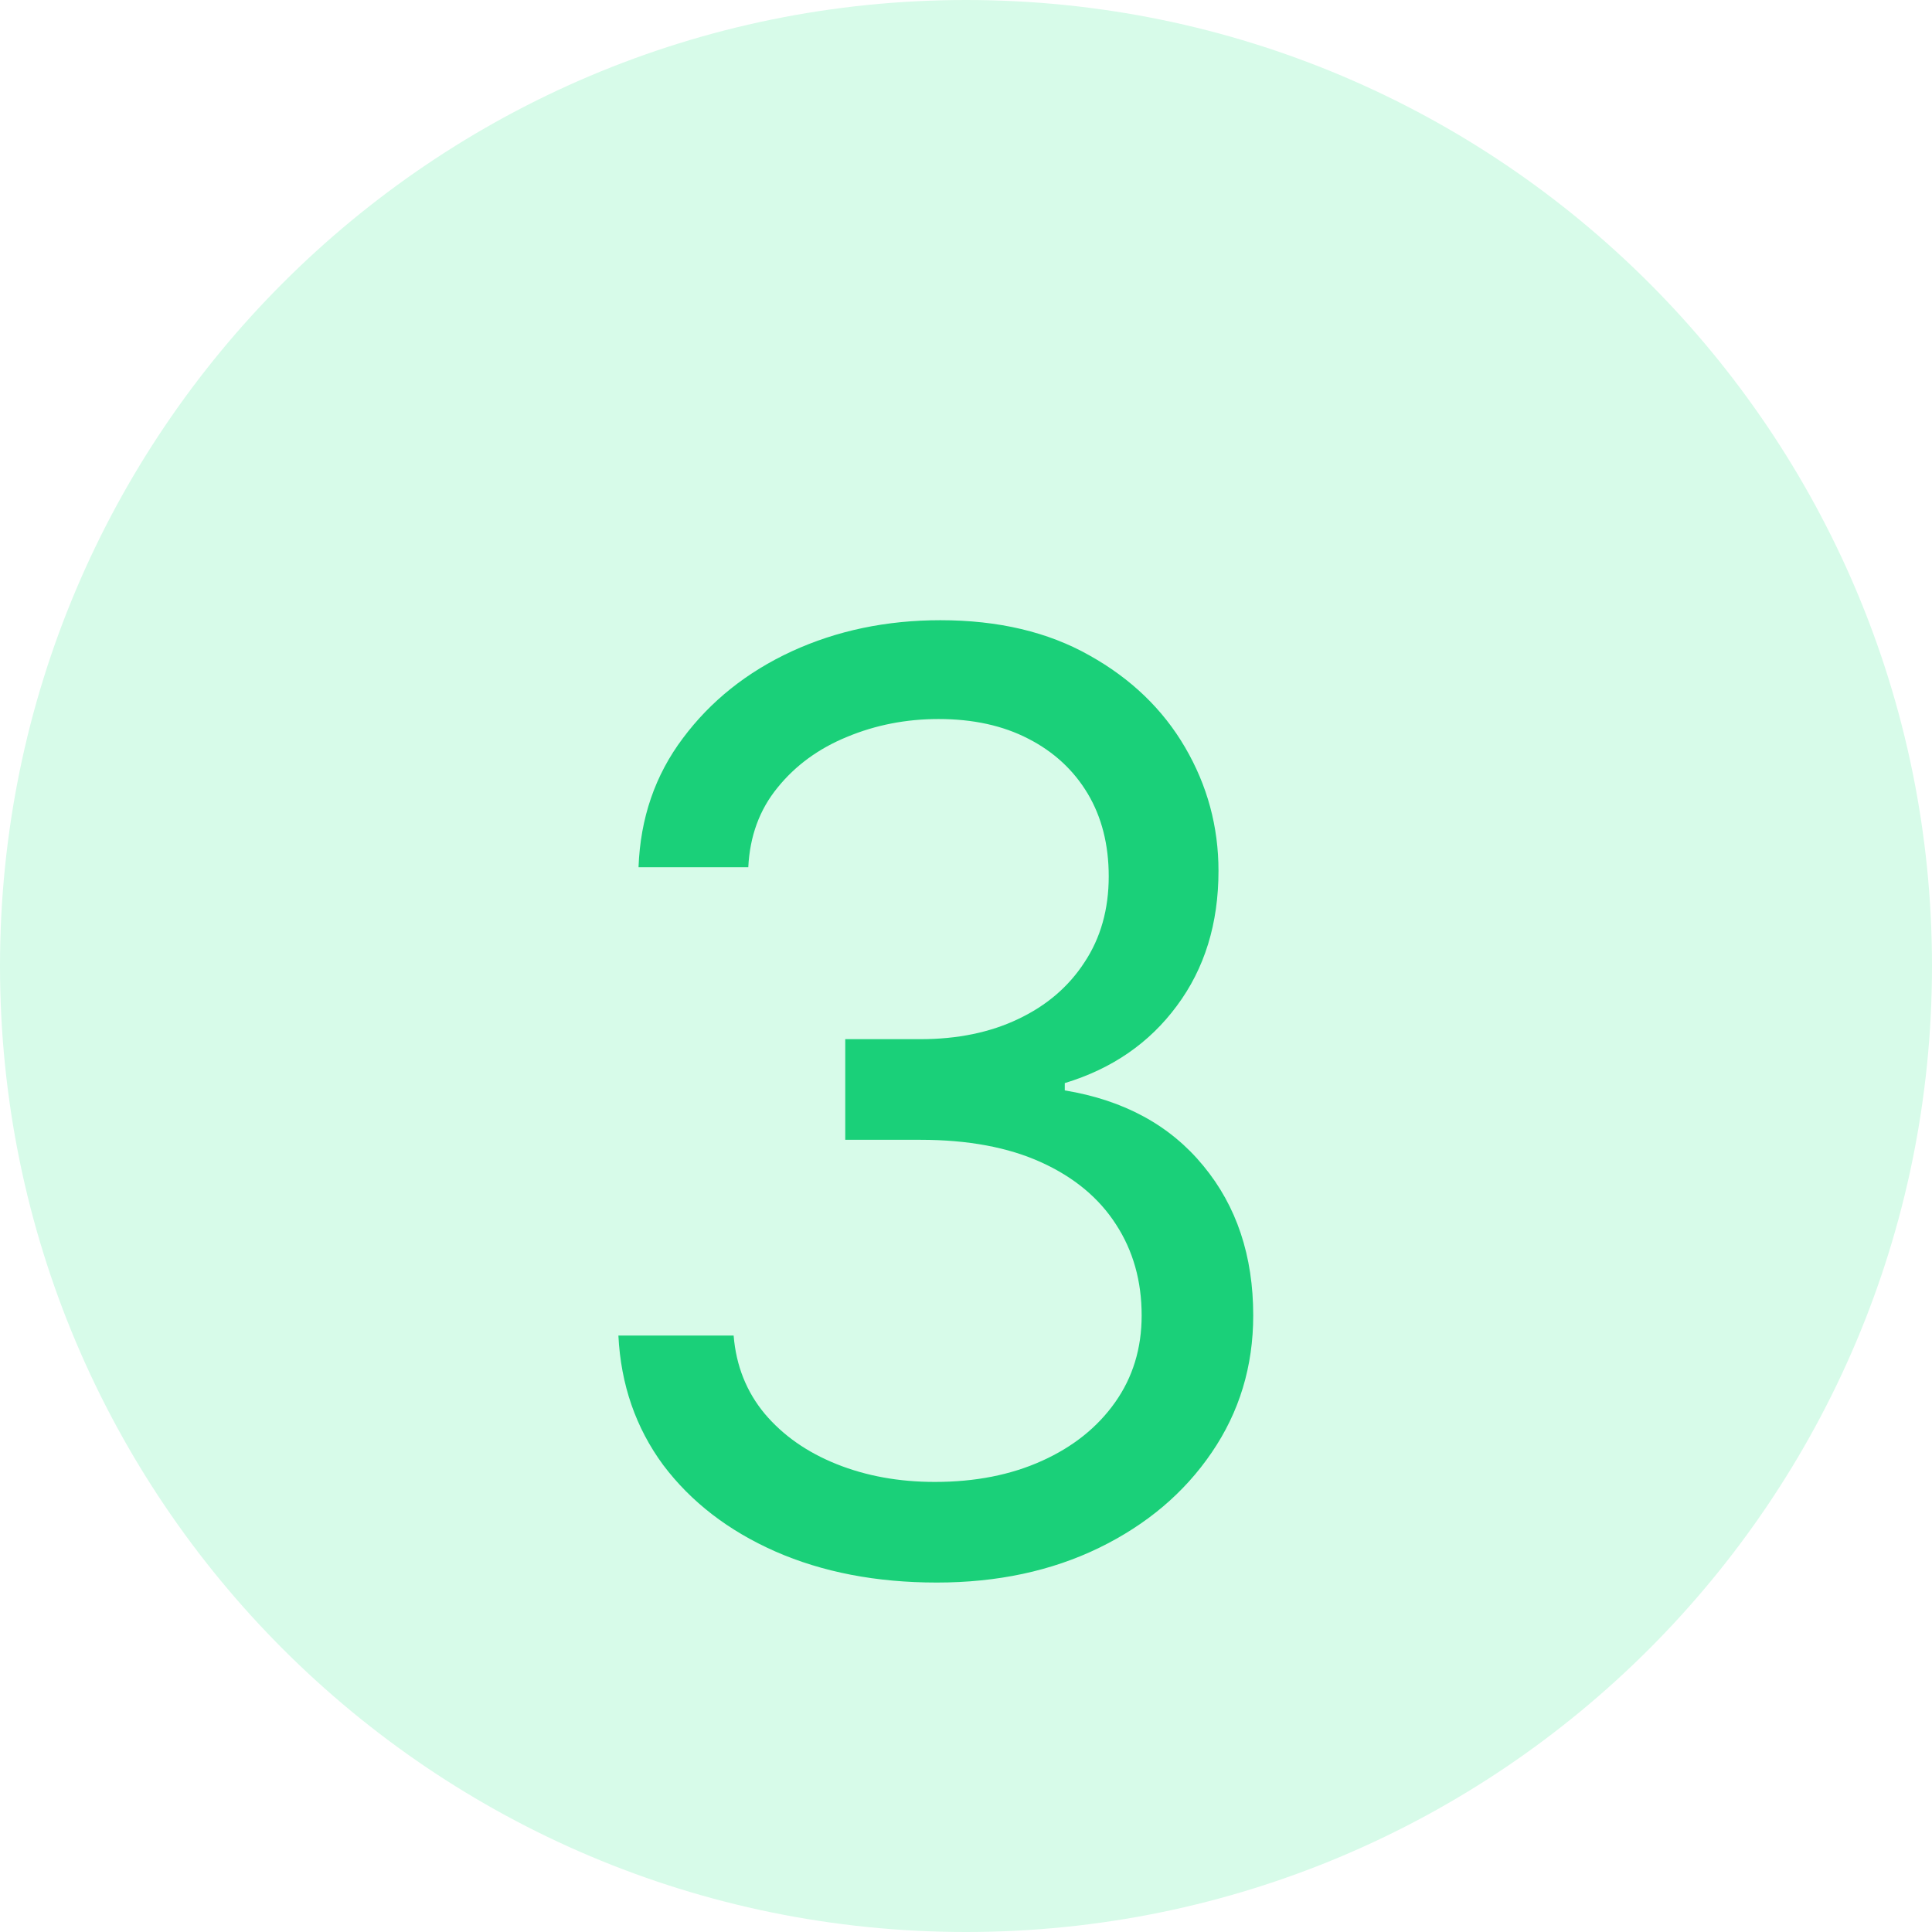 <svg width="48" height="48" viewBox="0 0 48 48" fill="none" xmlns="http://www.w3.org/2000/svg">
<g clip-path="url(#clip0_691_14831)">
<path d="M24 48C37.255 48 48 37.255 48 24C48 10.745 37.255 0 24 0C10.745 0 0 10.745 0 24C0 37.255 10.745 48 24 48Z" fill="#D7FBE9"/>
<g filter="url(#filter0_i_691_14831)">
<path d="M23.273 36.318C21.773 36.318 20.436 36.061 19.261 35.545C18.095 35.03 17.167 34.314 16.477 33.398C15.796 32.474 15.424 31.401 15.364 30.182H18.227C18.288 30.932 18.546 31.579 19 32.125C19.454 32.663 20.049 33.08 20.784 33.375C21.519 33.67 22.333 33.818 23.227 33.818C24.227 33.818 25.114 33.644 25.886 33.295C26.659 32.947 27.265 32.462 27.704 31.841C28.144 31.22 28.364 30.5 28.364 29.682C28.364 28.826 28.151 28.072 27.727 27.421C27.303 26.761 26.682 26.246 25.864 25.875C25.046 25.504 24.046 25.318 22.864 25.318H21V22.818H22.864C23.788 22.818 24.599 22.651 25.296 22.318C26 21.985 26.549 21.515 26.943 20.909C27.345 20.303 27.546 19.591 27.546 18.773C27.546 17.985 27.371 17.299 27.023 16.716C26.674 16.133 26.182 15.678 25.546 15.352C24.917 15.027 24.174 14.864 23.318 14.864C22.515 14.864 21.758 15.011 21.046 15.307C20.341 15.595 19.765 16.015 19.318 16.568C18.871 17.114 18.629 17.773 18.591 18.546H15.864C15.909 17.326 16.276 16.258 16.966 15.341C17.655 14.417 18.557 13.697 19.671 13.182C20.792 12.667 22.023 12.409 23.364 12.409C24.803 12.409 26.038 12.701 27.068 13.284C28.099 13.86 28.89 14.621 29.443 15.568C29.996 16.515 30.273 17.538 30.273 18.636C30.273 19.947 29.928 21.064 29.239 21.989C28.557 22.913 27.629 23.553 26.454 23.909V24.091C27.924 24.333 29.072 24.958 29.898 25.966C30.724 26.966 31.136 28.204 31.136 29.682C31.136 30.947 30.792 32.083 30.102 33.091C29.421 34.091 28.489 34.879 27.307 35.455C26.125 36.03 24.78 36.318 23.273 36.318Z" fill="#1AD079"/>
</g>
</g>
<defs>
<filter id="filter0_i_691_14831" x="15.363" y="12.409" width="15.773" height="26.909" filterUnits="userSpaceOnUse" color-interpolation-filters="sRGB">
<feFlood flood-opacity="0" result="BackgroundImageFix"/>
<feBlend mode="normal" in="SourceGraphic" in2="BackgroundImageFix" result="shape"/>
<feColorMatrix in="SourceAlpha" type="matrix" values="0 0 0 0 0 0 0 0 0 0 0 0 0 0 0 0 0 0 127 0" result="hardAlpha"/>
<feOffset dy="3"/>
<feGaussianBlur stdDeviation="2"/>
<feComposite in2="hardAlpha" operator="arithmetic" k2="-1" k3="1"/>
<feColorMatrix type="matrix" values="0 0 0 0 0.04 0 0 0 0 0.617 0 0 0 0 0.374 0 0 0 0.59 0"/>
<feBlend mode="normal" in2="shape" result="effect1_innerShadow_691_14831"/>
</filter>
<clipPath id="clip0_691_14831">
<rect width="48" height="48" fill="white"/>
</clipPath>
</defs>
</svg>
